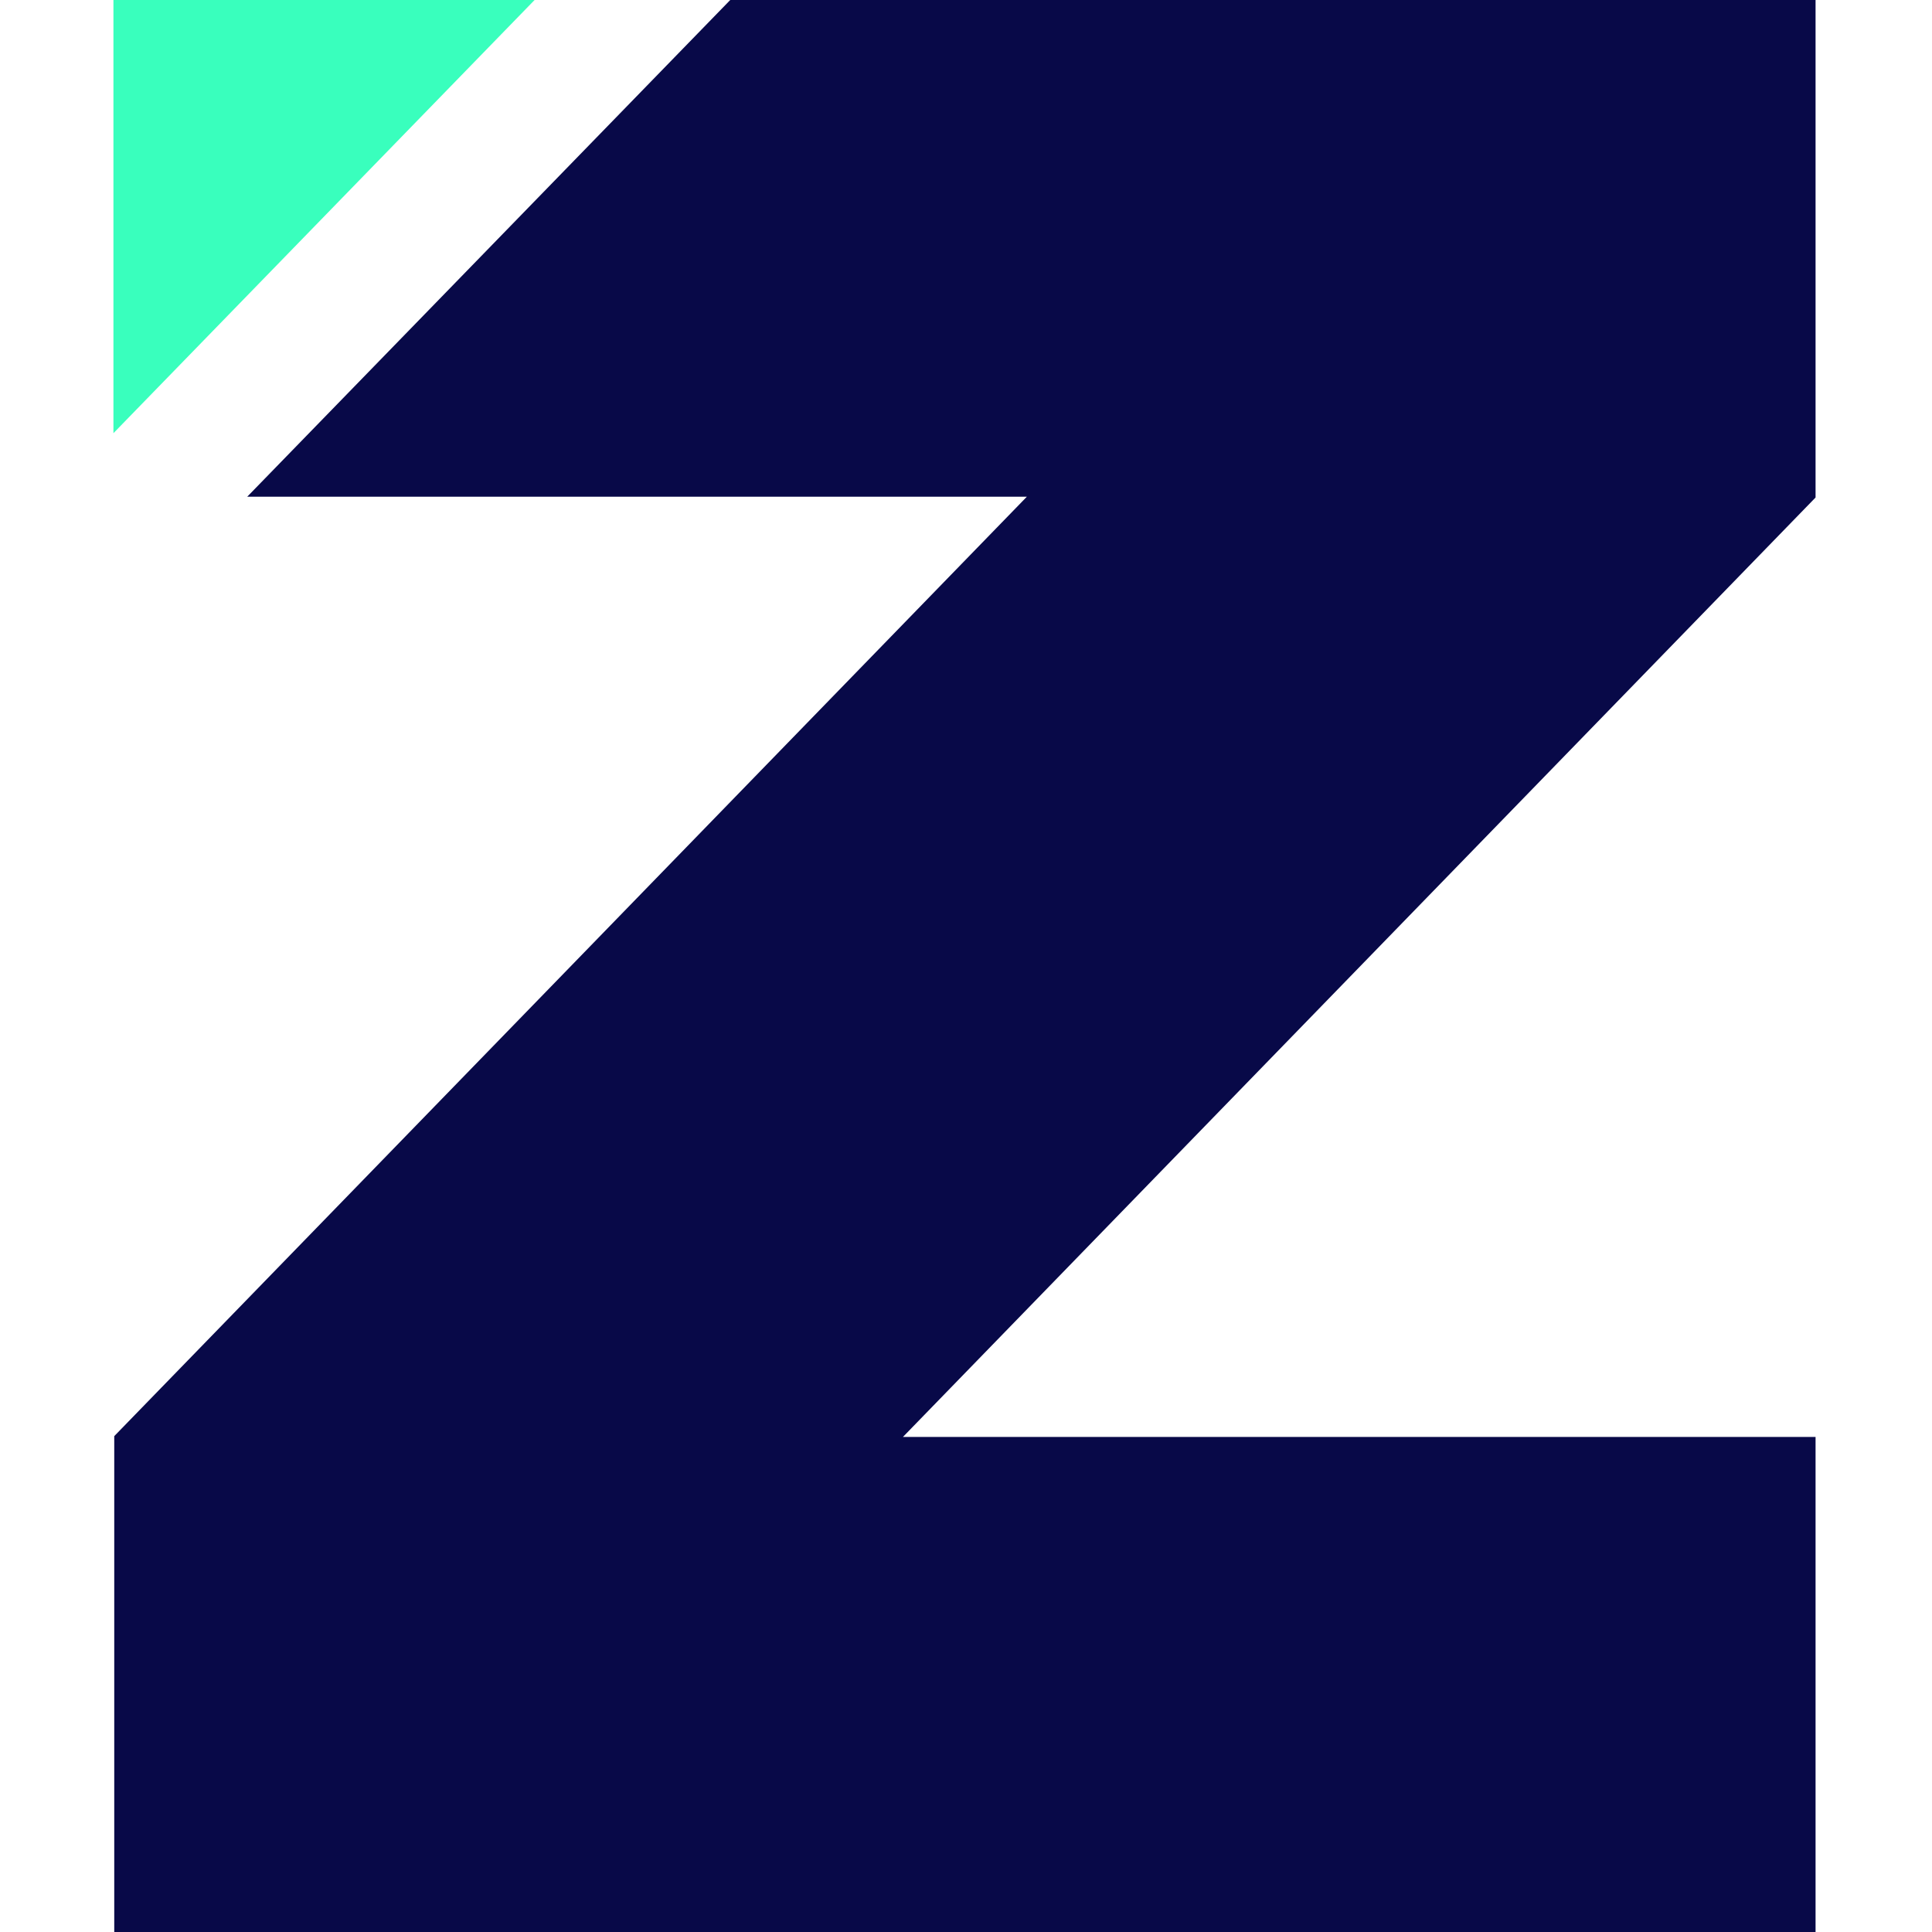 <?xml version="1.0" ?>
<svg xmlns="http://www.w3.org/2000/svg" viewBox="0 0 70.6 70.6">
	<defs>
		<style>.cls-1{fill:#39ffbd;}.cls-2{fill:#080948;}</style>
	</defs>
	<path class="cls-1" d="M 4.145,0.0 L 19.535,0.0 L 4.145,15.83 L 4.145,0.0"/>
	<path class="cls-2" d="M 66.345,0.0 L 26.685,0.0 L 9.035,18.15 L 37.525,18.15 L 4.175,52.48 L 4.175,70.63 L 66.345,70.63 L 66.345,52.51 L 32.995,52.51 L 66.345,18.18 L 66.345,0.0"/>
</svg>
